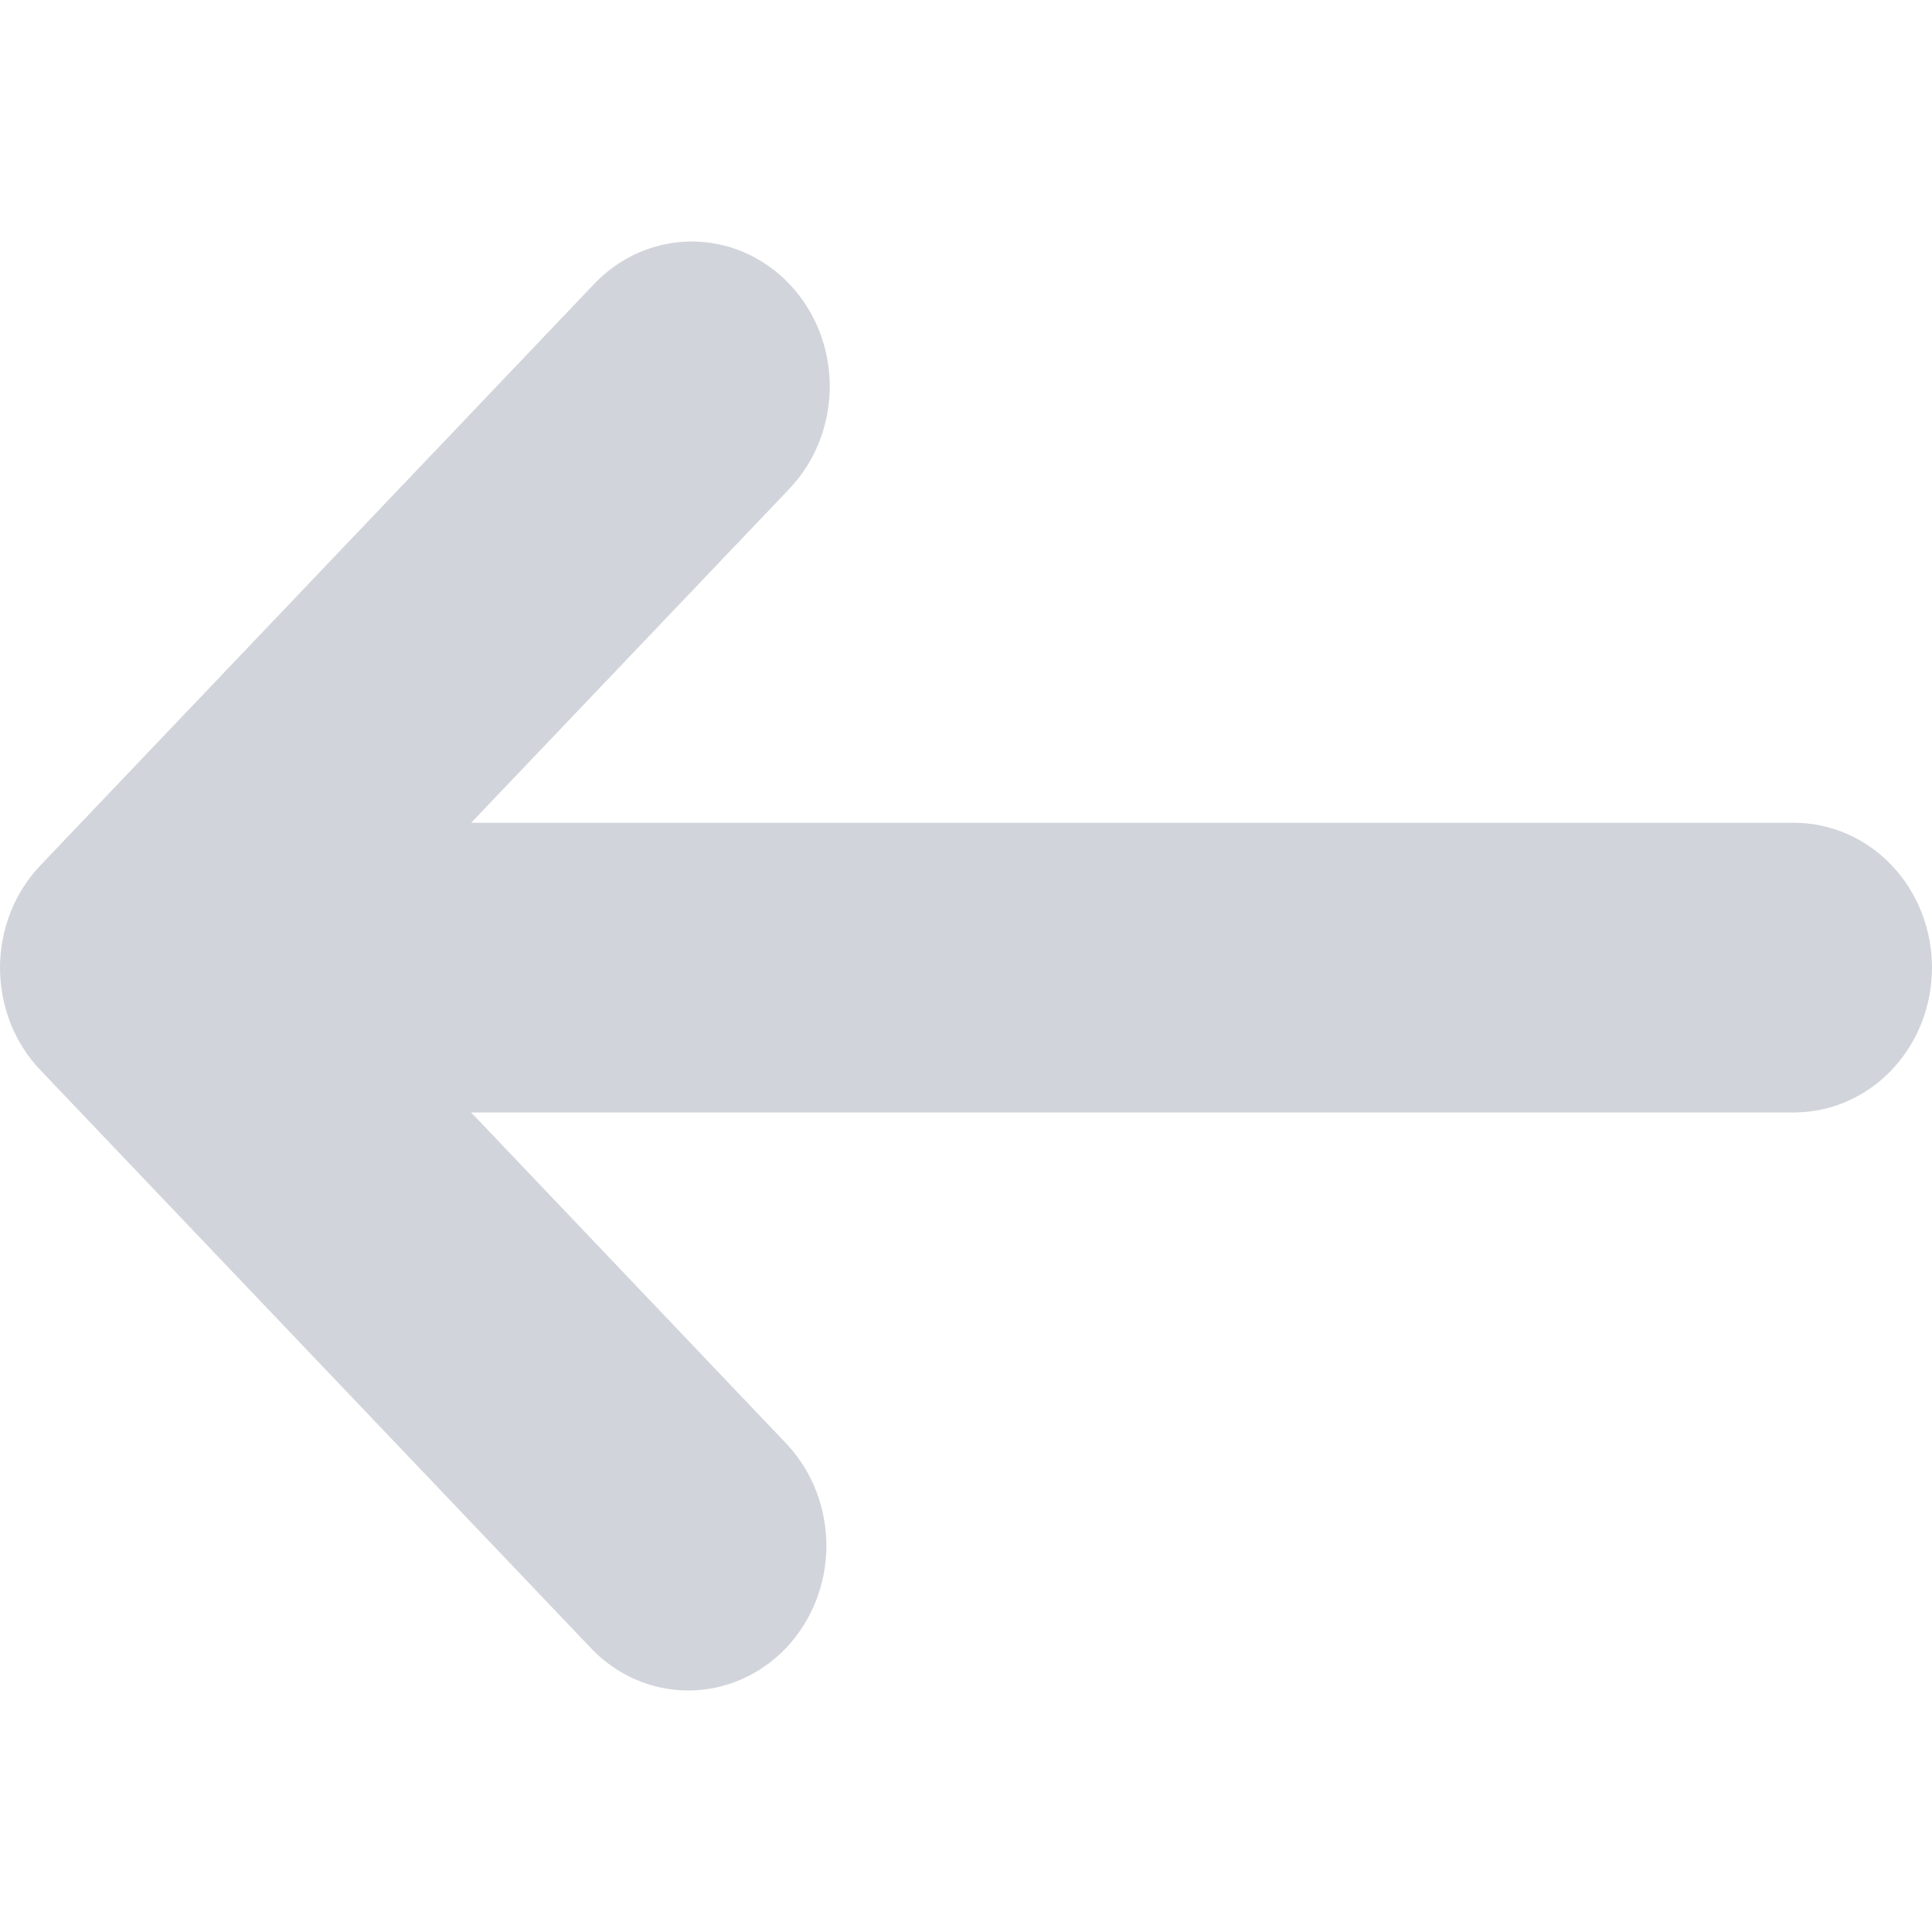 <svg width="16" height="16" viewBox="0 0 16 16" fill="none" xmlns="http://www.w3.org/2000/svg">
<path d="M14.857 6.814H3.902L6.523 4.063C6.632 3.952 6.719 3.82 6.779 3.673C6.839 3.527 6.87 3.369 6.872 3.21C6.873 3.051 6.844 2.893 6.787 2.745C6.729 2.598 6.644 2.464 6.537 2.351C6.43 2.239 6.302 2.15 6.162 2.089C6.021 2.029 5.871 1.999 5.719 2C5.567 2.001 5.417 2.035 5.278 2.097C5.138 2.16 5.012 2.252 4.907 2.366L0.336 7.165C0.229 7.277 0.145 7.409 0.087 7.555C0.03 7.701 0 7.857 0 8.015C0 8.173 0.03 8.329 0.087 8.475C0.145 8.62 0.229 8.753 0.336 8.864L4.907 13.663C5.122 13.882 5.411 14.003 5.711 14C6.01 13.997 6.297 13.871 6.509 13.649C6.721 13.426 6.841 13.125 6.844 12.811C6.846 12.496 6.731 12.193 6.523 11.967L3.902 9.213H14.857C15.16 9.213 15.451 9.087 15.665 8.862C15.88 8.637 16 8.332 16 8.014C16 7.695 15.88 7.39 15.665 7.165C15.451 6.94 15.16 6.814 14.857 6.814Z" fill="#D1D5DB"/>
</svg>

